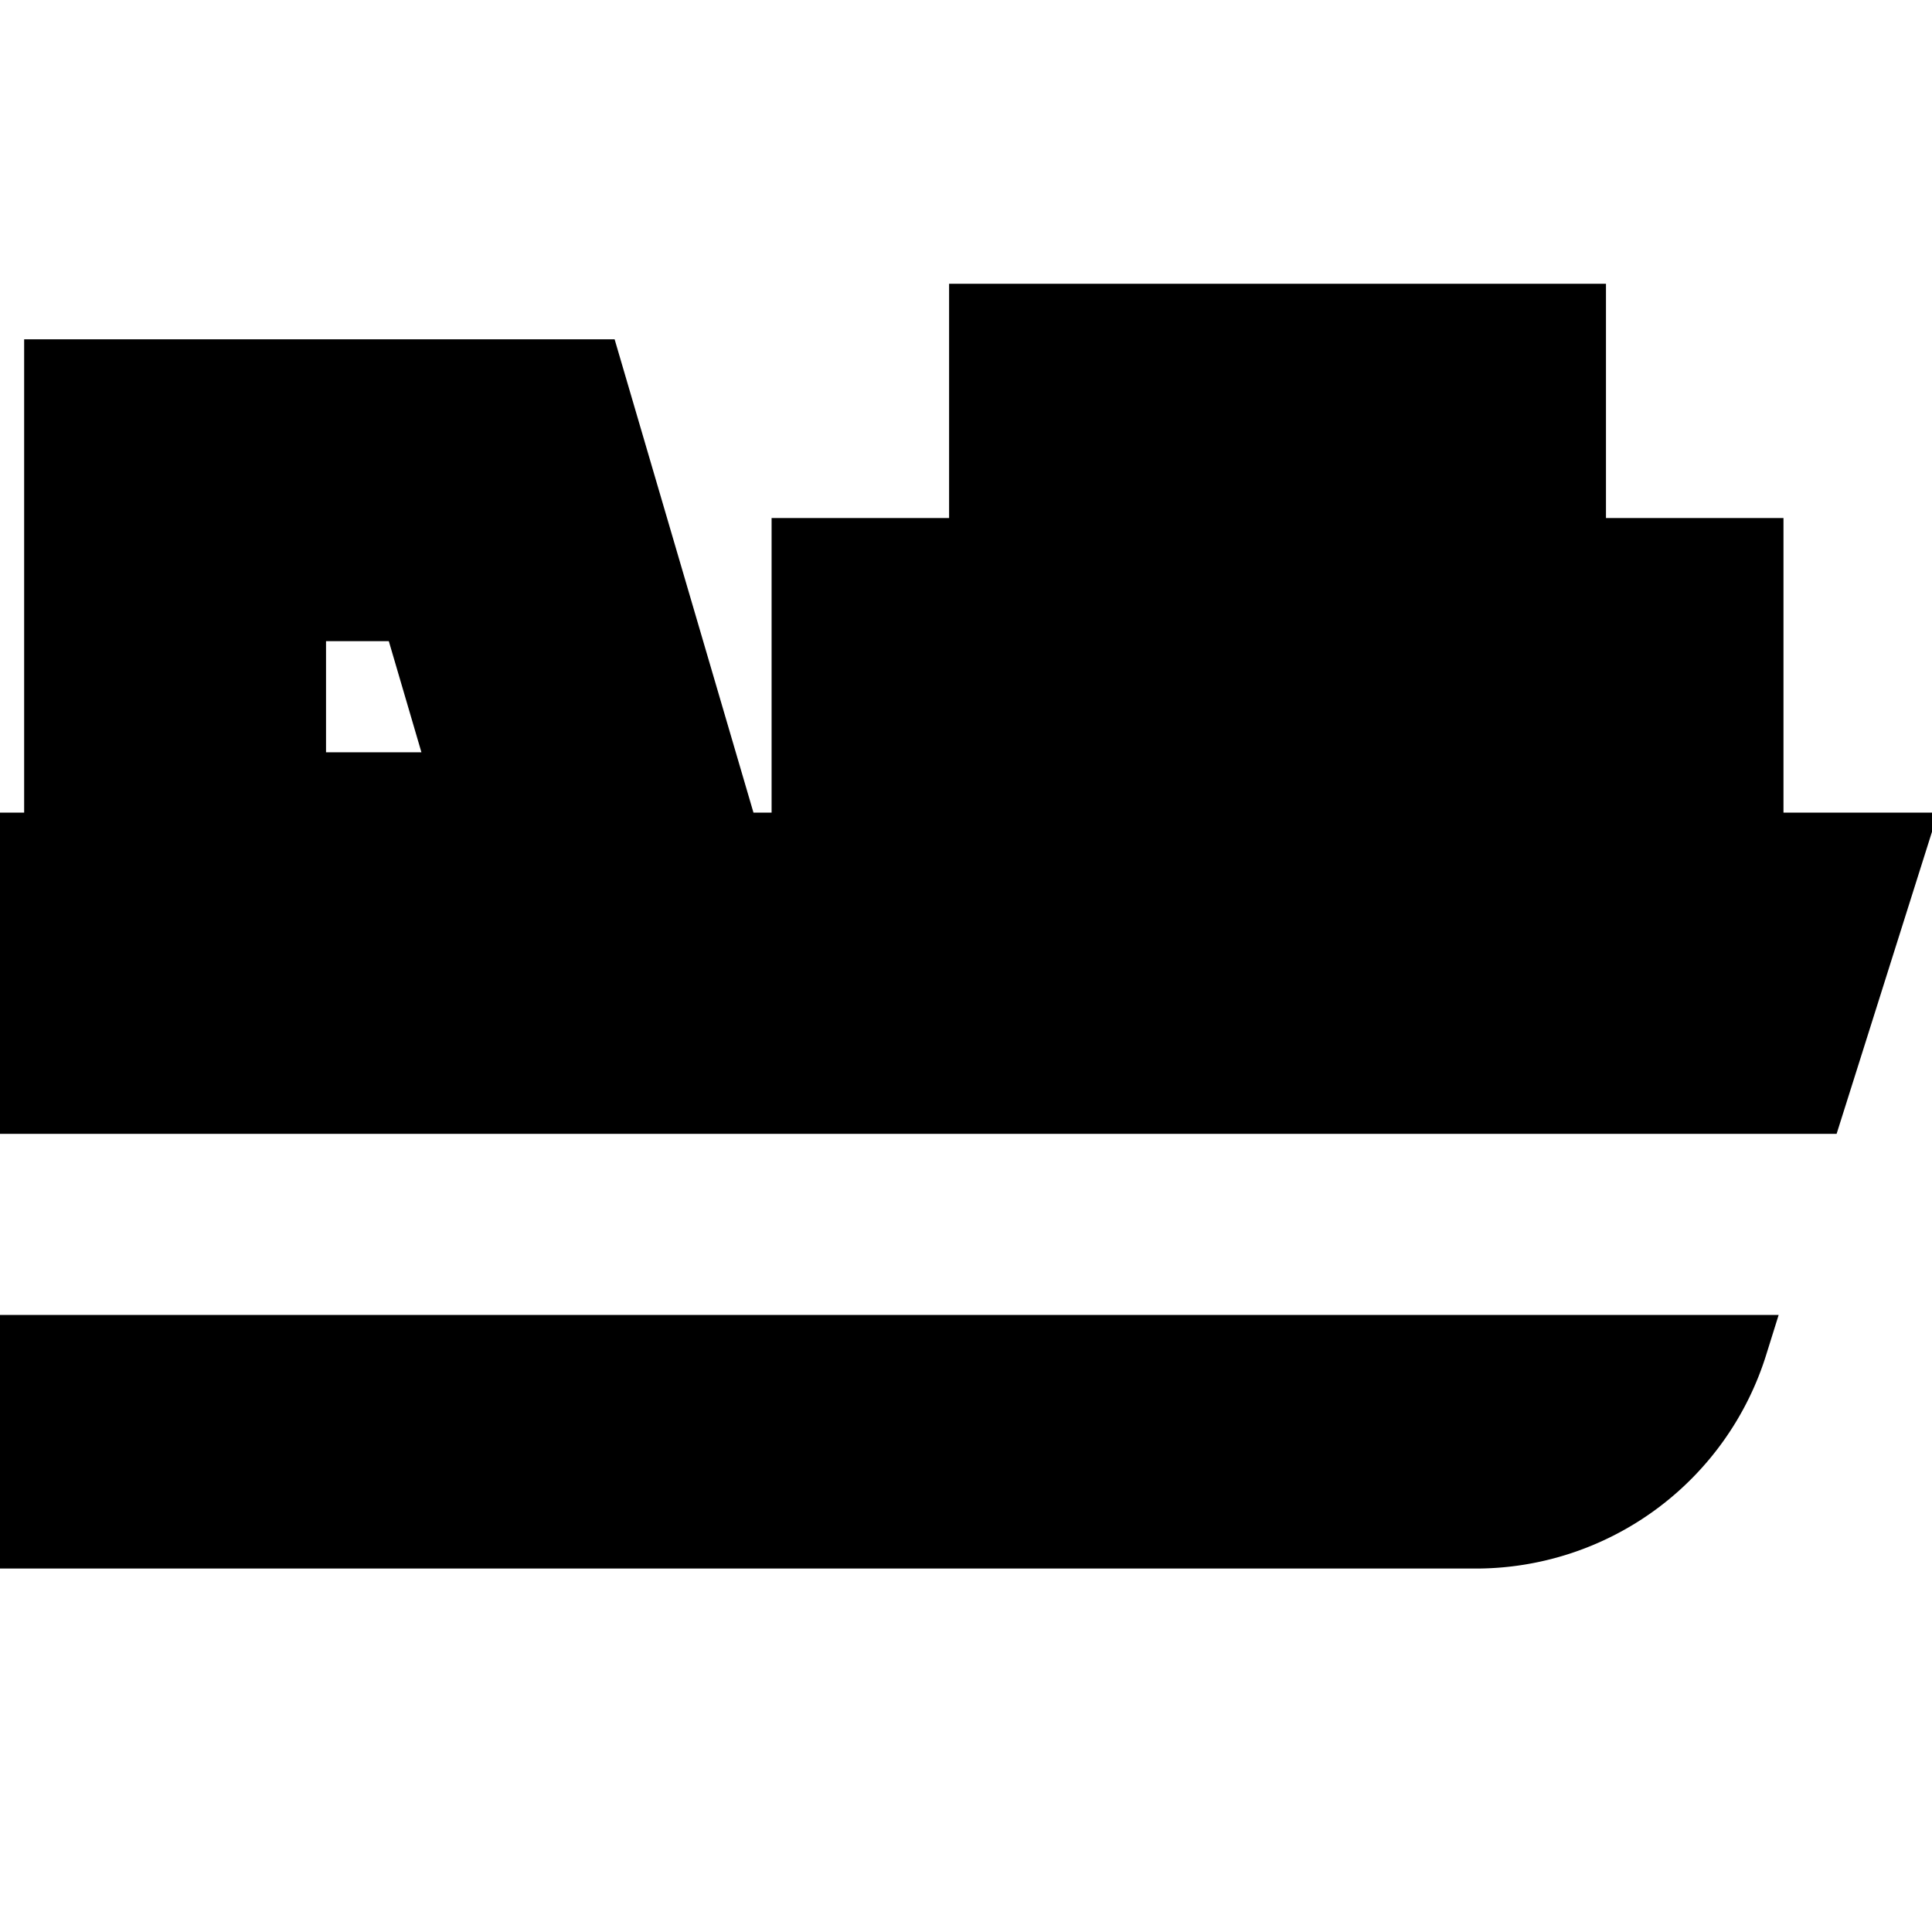 <svg viewBox="0 0 16 16" xmlns="http://www.w3.org/2000/svg">
  <path d="M16.04 6.73h-1.27V4.29H13.3V2.35H7.86v1.94H6.39v2.44h-.15L5.09 2.81H.2v3.92H0v2.66h15.21l.84-2.66ZM2.7 6.23v-.92h.52l.27.92zm12.03 4.66-.1.32a2.52 2.52 0 0 1-2.43 1.78H0v-2.1z"/>
</svg>
